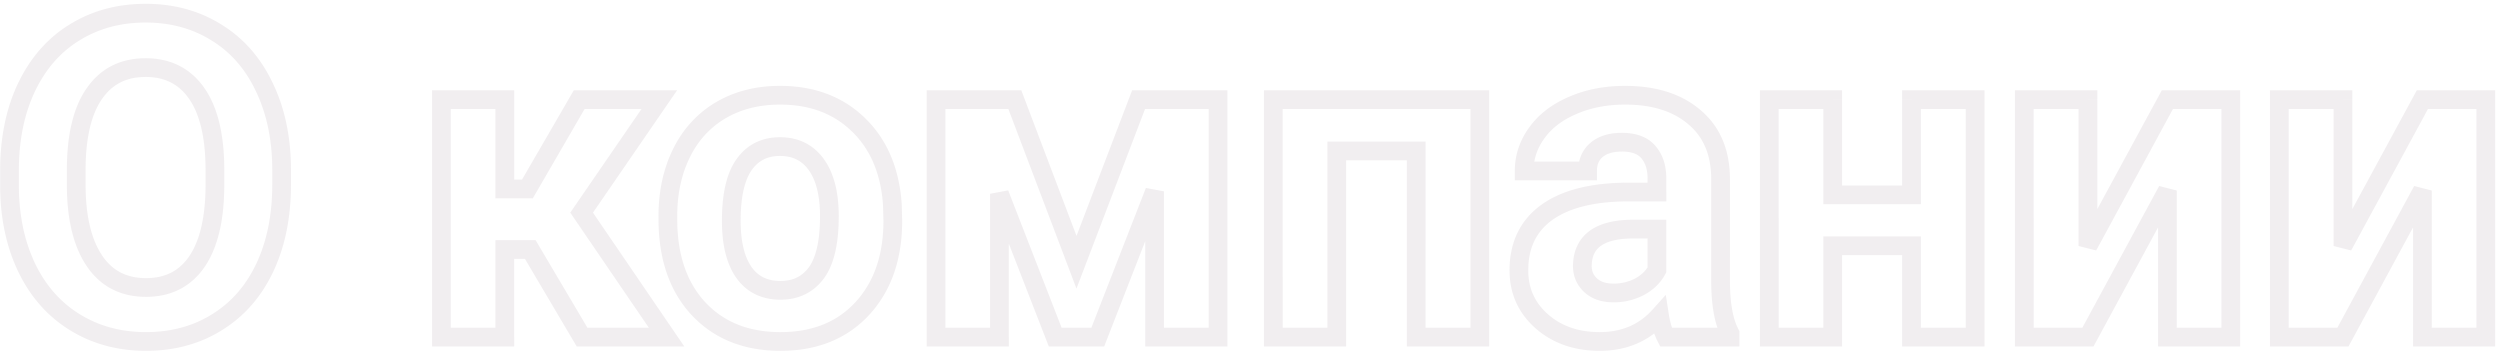 <svg width="267" height="38" fill="none" xmlns="http://www.w3.org/2000/svg"><path d="M23.188 34.406l-.527-.85-.003.002.53.848zm-20.32-5.789l-.902.434.001.002.9-.436zm-1.852-8.719h-1v.005l1-.005zM2.82 9.352l-.903-.43v.002l.903.428zm5.133-5.883l.525.85h.002l-.527-.85zm15.164 0l-.53.848.008.004.522-.852zm5.133 5.883l-.905.425.003.006.902-.431zm-18.164.632l.819.574.002-.003-.821-.57zM8.14 18.047l-1-.005v.005h1zm12.89 9.89l.825.566.002-.003-.827-.563zm1.922-8.109l1 .005v-.005h-1zm6.125-.117c0 3.242-.573 6.037-1.686 8.411l1.81.85c1.261-2.689 1.876-5.784 1.876-9.261h-2zm-1.686 8.411c-1.112 2.369-2.69 4.169-4.731 5.434l1.053 1.7c2.396-1.484 4.225-3.59 5.488-6.284l-1.81-.85zm-4.734 5.436c-2.029 1.266-4.373 1.91-7.064 1.91v2c3.027 0 5.745-.73 8.123-2.213l-1.059-1.697zm-7.064 1.91c-2.66 0-5-.636-7.048-1.891L7.5 35.282c2.39 1.464 5.097 2.187 8.093 2.187v-2zm-7.048-1.891c-2.044-1.252-3.637-3.039-4.779-5.396l-1.8.872c1.296 2.675 3.14 4.763 5.534 6.23l1.045-1.706zm-4.778-5.394c-1.144-2.376-1.737-5.132-1.752-8.29l-2 .01c.016 3.405.657 6.462 1.95 9.148l1.802-.868zm-1.752-8.285v-1.687h-2v1.687h2zm0-1.687c0-3.24.58-6.042 1.708-8.432l-1.808-.855c-1.277 2.704-1.9 5.808-1.9 9.287h2zm1.707-8.43C4.868 7.375 6.455 5.568 8.478 4.32l-1.05-1.702c-2.383 1.47-4.218 3.585-5.51 6.304l1.805.86zM8.48 4.32c2.046-1.268 4.392-1.913 7.067-1.913v-2c-3.013 0-5.73.731-8.12 2.213l1.053 1.7zm7.067-1.913c2.675 0 5.011.645 7.04 1.911l1.06-1.697C21.27 1.137 18.559.406 15.547.406v2zm7.048 1.915c2.037 1.249 3.622 3.054 4.75 5.456l1.81-.85c-1.278-2.724-3.115-4.84-5.515-6.31L22.595 4.32zm4.753 5.462c1.143 2.39 1.73 5.183 1.73 8.405h2c0-3.466-.632-6.564-1.926-9.268l-1.804.863zm1.73 8.405v1.523h2v-1.523h-2zm-5.125-.024c0-3.672-.653-6.626-2.098-8.724l-1.647 1.135c1.117 1.621 1.745 4.105 1.745 7.59h2zM21.855 9.44c-1.48-2.146-3.624-3.221-6.308-3.221v2c2.066 0 3.577.784 4.66 2.356l1.648-1.135zm-6.308-3.22c-2.667 0-4.803 1.066-6.282 3.195l1.642 1.141c1.084-1.559 2.588-2.336 4.64-2.336v-2zm-6.28 3.19c-1.449 2.068-2.11 4.992-2.126 8.633l2 .008c.015-3.453.65-5.904 1.764-7.493L9.267 9.41zm-2.126 8.637v1.664h2v-1.664h-2zm0 1.664c0 3.588.656 6.514 2.09 8.664l1.664-1.11c-1.13-1.693-1.754-4.173-1.754-7.554h-2zm2.09 8.664c1.475 2.214 3.639 3.328 6.363 3.328v-2c-2.089 0-3.613-.807-4.7-2.437L9.23 28.375zm6.363 3.328c2.667 0 4.798-1.067 6.262-3.2l-1.65-1.131c-1.066 1.554-2.56 2.331-4.612 2.331v2zm6.264-3.203c1.425-2.094 2.08-5.027 2.095-8.668l-2-.008c-.015 3.453-.642 5.926-1.748 7.55l1.653 1.126zm2.095-8.672v-1.664h-2v1.664h2zm32.68 6.82l.86-.509-.29-.49h-.57v1zm-2.719 0v-1h-1v1h1zm0 9.352v1h1v-1h-1zm-6.773 0h-1v1h1v-1zm0-25.36v-1h-1v1h1zm6.773 0h1v-1h-1v1zm0 9.54h-1v1h1v-1zm2.414 0v1h.576l.29-.499-.866-.501zm5.531-9.54v-1h-.576l-.289.499.865.502zm8.555 0l.824.567 1.077-1.566h-1.9v1zm-8.297 12.07l-.824-.566-.388.565.386.566.826-.564zM71.187 36v1h1.894l-1.068-1.564-.826.564zm-9.023 0l-.86.51.29.49h.57v-1zm-5.531-10.352h-2.719v2h2.719v-2zm-3.719 1V36h2v-9.352h-2zm1 8.352h-6.773v2h6.773v-2zm-5.773 1V10.64h-2V36h2zm-1-24.36h6.773v-2h-6.773v2zm5.773-1v9.54h2v-9.54h-2zm1 10.54h2.414v-2h-2.414v2zm3.28-.499l5.53-9.539-1.73-1.003-5.531 9.54 1.73 1.002zm4.665-9.04h8.555v-2H61.86v2zm7.731-1.567l-8.297 12.07 1.648 1.133 8.297-12.07-1.648-1.133zm-8.299 13.2l9.07 13.29 1.652-1.128-9.07-13.289-1.652 1.128zM71.188 35h-9.024v2h9.023v-2zm-8.163.49l-5.532-9.35-1.72 1.017 5.53 9.352 1.722-1.018zm13.928-23.7l-.508-.862-.003.002.511.86zm14.719 1.523l-.697.717.003.002.694-.72zm3.633 8.53l1-.026-.001-.021-.002-.022-.997.07zm.047 1.735h1v-.027l-1 .027zm-3.258 9.375l.733.68.002-.003-.735-.677zm-17.508 0l-.734.68.003.002.73-.682zm4.875-3.844l-.817.578.004.005.813-.583zm7.734.024l.805.593.004-.004-.809-.59zm-7.734-11.531l.816.577.004-.005-.82-.572zm-7.133 5.484c0-2.385.459-4.473 1.35-6.285l-1.794-.883c-1.046 2.125-1.556 4.522-1.556 7.168h2zm1.35-6.285c.887-1.802 2.147-3.177 3.786-4.152l-1.022-1.72c-1.986 1.182-3.507 2.854-4.558 4.989l1.794.883zm3.783-4.15c1.655-.976 3.592-1.48 5.844-1.48v-2c-2.56 0-4.858.576-6.86 1.757l1.016 1.722zm5.844-1.48c3.2 0 5.727.972 7.67 2.859l1.394-1.435c-2.37-2.3-5.421-3.423-9.064-3.423v2zm7.673 2.861c1.96 1.89 3.093 4.484 3.33 7.881l1.994-.139c-.263-3.79-1.553-6.884-3.936-9.181l-1.388 1.44zm3.327 7.839l.047 1.734 2-.054-.048-1.734-1.999.054zm.047 1.707c0 3.696-1.027 6.56-2.994 8.698l1.471 1.354c2.377-2.581 3.523-5.967 3.523-10.052h-2zm-2.992 8.695c-1.954 2.11-4.587 3.196-8.008 3.196v2c3.89 0 7.086-1.258 9.475-3.836l-1.467-1.36zm-8.008 3.196c-3.422 0-6.064-1.086-8.035-3.198l-1.462 1.364c2.404 2.576 5.606 3.834 9.497 3.834v-2zm-8.033-3.196c-1.959-2.114-2.99-5.035-2.99-8.882h-2c0 4.214 1.139 7.668 3.523 10.242l1.467-1.36zm-2.99-8.882v-.305h-2v.305h2zm4.773.187c0 2.51.468 4.59 1.542 6.109l1.633-1.155c-.738-1.044-1.175-2.651-1.175-4.954h-2zm1.546 6.114c1.112 1.552 2.725 2.316 4.704 2.316v-2c-1.397 0-2.377-.502-3.078-1.48l-1.626 1.164zm4.704 2.316c1.937 0 3.526-.76 4.648-2.282l-1.61-1.187c-.72.978-1.695 1.469-3.038 1.469v2zm4.652-2.286c1.11-1.525 1.574-3.802 1.574-6.636h-2c0 2.697-.458 4.451-1.191 5.458l1.617 1.178zm1.574-6.636c0-2.472-.48-4.534-1.568-6.064l-1.63 1.159c.757 1.064 1.198 2.658 1.198 4.905h2zm-1.568-6.064c-1.12-1.576-2.73-2.366-4.705-2.366v2c1.367 0 2.352.507 3.075 1.525l1.63-1.159zm-4.705-2.366c-1.965 0-3.56.794-4.664 2.373l1.64 1.145c.709-1.014 1.676-1.518 3.024-1.518v-2zm-4.66 2.368c-1.085 1.534-1.543 3.777-1.543 6.554h2c0-2.63.447-4.37 1.175-5.399l-1.633-1.155zm36.324 10.984l-.935.354.931 2.457.938-2.454-.934-.357zm6.633-17.367v-1h-.689l-.246.643.935.357zm8.484 0h1v-1h-1v1zm0 25.359v1h1v-1h-1zm-6.774 0h-1v1h1v-1zm0-15.563h1l-1.931-.363.931.363zM117.242 36v1h.684l.248-.637-.932-.363zm-4.547 0l-.932.362.248.638h.684v-1zm-5.953-15.305l.932-.362-1.932.362h1zm0 15.305v1h1v-1h-1zm-6.773 0h-1v1h1v-1zm0-25.36v-1h-1v1h1zm8.414 0l.935-.354-.245-.645h-.69v1zm7.52 17.725l6.633-17.368-1.869-.713-6.632 17.367 1.868.714zm5.699-16.724h8.484v-2h-8.484v2zm7.484-1V36h2V10.64h-2zm1 24.359h-6.774v2h6.774v-2zm-5.774 1V20.437h-2V36h2zm-1.931-15.926l-6.07 15.563 1.863.726 6.07-15.562-1.863-.727zM117.242 35h-4.547v2h4.547v-2zm-3.615.638l-5.953-15.305-1.864.725 5.953 15.304 1.864-.724zm-7.885-14.943V36h2V20.695h-2zm1 14.305h-6.773v2h6.773v-2zm-5.773 1V10.64h-2V36h2zm-1-24.36h8.414v-2h-8.414v2zm7.479-.645l6.586 17.367 1.87-.709-6.586-17.367-1.87.71zM158.047 36v1h1v-1h-1zm-6.797 0h-1v1h1v-1zm0-19.875h1v-1h-1v1zm-8.484 0v-1h-1v1h1zm0 19.875v1h1v-1h-1zm-6.774 0h-1v1h1v-1zm0-25.36v-1h-1v1h1zm22.055 0h1v-1h-1v1zm0 24.36h-6.797v2h6.797v-2zm-5.797 1V16.125h-2V36h2zm-1-20.875h-8.484v2h8.484v-2zm-9.484 1V36h2V16.125h-2zm1 18.875h-6.774v2h6.774v-2zm-5.774 1V10.64h-2V36h2zm-1-24.36h22.055v-2h-22.055v2zm21.055-1V36h2V10.64h-2zM177.922 36l-.89.456.279.544h.611v-1zm-.68-2.273l.988-.154-.323-2.084-1.409 1.57.744.668zm-12.586.586l-.662.748.003.004.659-.752zm.539-11.626l-.583-.812-.003.003.586.81zm8.649-2.18v-1h-.004l.004 1zm3.117 0v1h1v-1h-1zm-.914-4.265l-.764.645.008.01.756-.655zm-5.531-.234l-.641-.768-.009.007.65.76zm-.961 2.25v1h1v-1h-1zm-6.774 0h-1v1h1v-1zm5.203-7.008l.391.92.007-.003-.398-.917zm13.008 1.29l-.653.756.007.006.646-.763zm2.766 17.6h-1v.007l1-.006zm1.008 5.462h1v-.25l-.117-.22-.883.47zm0 .398v1h1v-1h-1zm-9.68-5.367l.46.888.007-.004.006-.003-.473-.881zm1.875-1.805l.879.476.121-.222v-.254h-1zm0-4.36h1v-1h-1v1zm-7.945 3.516l-.996-.093-.002.018-.001.017.999.058zm-.024.399l-.998-.059-.002.03v.029h1zm9.82 7.16c-.251-.487-.452-1.136-.582-1.97l-1.976.307c.152.978.403 1.846.778 2.576l1.78-.912zm-2.314-2.484c-1.437 1.6-3.291 2.41-5.654 2.41v2c2.887 0 5.298-1.02 7.142-3.075l-1.488-1.335zm-5.654 2.41c-2.278 0-4.096-.653-5.529-1.909l-1.318 1.505c1.849 1.62 4.156 2.404 6.847 2.404v-2zm-5.525-1.906c-1.409-1.245-2.1-2.784-2.1-4.688h-2c0 2.471.933 4.557 2.775 6.187l1.325-1.498zm-2.1-4.688c0-2.403.866-4.148 2.563-5.378l-1.173-1.62c-2.272 1.646-3.39 4.026-3.39 6.998h2zm2.56-5.375c1.763-1.268 4.408-1.977 8.069-1.992l-.008-2c-3.871.016-6.991.76-9.228 2.367l1.167 1.625zm8.065-1.992h3.117v-2h-3.117v2zm4.117-1v-1.453h-2v1.453h2zm0-1.453c0-1.348-.354-2.54-1.158-3.468l-1.512 1.31c.414.478.67 1.162.67 2.158h2zm-1.15-3.458c-.852-1.009-2.134-1.41-3.6-1.41v2c1.128 0 1.736.303 2.072.7l1.528-1.29zm-3.6-1.41c-1.296 0-2.447.312-3.336 1.053l1.281 1.536c.424-.353 1.069-.588 2.055-.588v-2zm-3.345 1.06c-.894.763-1.311 1.808-1.311 3.01h2c0-.703.223-1.158.61-1.489l-1.299-1.52zm-.311 2.01h-6.774v2h6.774v-2zm-5.774 1c0-1.246.38-2.402 1.169-3.49l-1.619-1.174c-1.023 1.411-1.55 2.974-1.55 4.665h2zm1.169-3.49c.783-1.08 1.908-1.952 3.425-2.596l-.781-1.841c-1.796.762-3.233 1.843-4.263 3.263l1.619 1.174zm3.432-2.6c1.514-.657 3.236-.995 5.18-.995v-2c-2.18 0-4.177.38-5.976 1.16l.796 1.835zm5.18-.995c2.958 0 5.178.744 6.777 2.124l1.307-1.514c-2.058-1.776-4.791-2.61-8.084-2.61v2zm6.784 2.13c1.579 1.338 2.412 3.24 2.412 5.846h2c0-3.08-1.011-5.585-3.119-7.372l-1.293 1.526zm2.412 5.846v10.993h2V19.148h-2zm0 11c.016 2.466.356 4.478 1.125 5.923l1.766-.939c-.544-1.023-.876-2.652-.891-4.998l-2 .013zm1.008 5.454V36h2v-.398h-2zm1-.602h-6.844v2h6.844v-2zm-12.446-2.71a6.915 6.915 0 003.226-.77l-.92-1.775a4.92 4.92 0 01-2.306.544v2zm3.239-.776c.994-.534 1.771-1.267 2.281-2.21l-1.758-.952c-.302.558-.776 1.027-1.469 1.4l.946 1.762zm2.402-2.686v-4.36h-2v4.36h2zm-1-5.36h-2.531v2h2.531v-2zm-2.531 0c-1.787 0-3.308.305-4.441 1.041-1.186.77-1.834 1.939-1.969 3.382l1.991.186c.084-.9.447-1.488 1.067-1.89.672-.437 1.748-.718 3.352-.718v-2zm-6.413 4.458l-.023.398 1.996.117.024-.398-1.997-.117zm-.025.457c0 1.109.404 2.076 1.213 2.821l1.355-1.47c-.378-.349-.568-.773-.568-1.351h-2zm1.213 2.821c.826.76 1.905 1.085 3.115 1.085v-2c-.852 0-1.398-.222-1.76-.556l-1.355 1.471zM210.945 36v1h1v-1h-1zm-6.797 0h-1v1h1v-1zm0-9.75h1v-1h-1v1zm-8.414 0v-1h-1v1h1zm0 9.75v1h1v-1h-1zm-6.773 0h-1v1h1v-1zm0-25.36v-1h-1v1h1zm6.773 0h1v-1h-1v1zm0 10.172h-1v1h1v-1zm8.414 0v1h1v-1h-1zm0-10.171v-1h-1v1h1zm6.797 0h1v-1h-1v1zm0 24.359h-6.797v2h6.797v-2zm-5.797 1v-9.75h-2V36h2zm-1-10.75h-8.414v2h8.414v-2zm-9.414 1V36h2v-9.75h-2zm1 8.75h-6.773v2h6.773v-2zm-5.773 1V10.64h-2V36h2zm-1-24.36h6.773v-2h-6.773v2zm5.773-1v10.172h2v-10.17h-2zm1 11.172h8.414v-2h-8.414v2zm9.414-1v-10.17h-2v10.171h2zm-1-9.171h6.797v-2h-6.797v2zm5.797-1V36h2V10.64h-2zm21.532 0v-1h-.595l-.284.523.879.477zm6.773 0h1v-1h-1v1zm0 25.359v1h1v-1h-1zm-6.773 0h-1v1h1v-1zm0-15.656h1l-1.88-.477.88.477zM222.992 36v1h.596l.283-.523-.879-.477zm-6.797 0h-1v1h1v-1zm0-25.36v-1h-1v1h1zm6.797 0h1v-1h-1v1zm0 15.633h-1l1.879.477-.879-.477zm8.485-14.632h6.773v-2h-6.773v2zm5.773-1V36h2V10.64h-2zm1 24.359h-6.773v2h6.773v-2zm-5.773 1V20.344h-2V36h2zm-1.88-16.133l-8.484 15.656 1.758.953 8.485-15.656-1.759-.953zM222.992 35h-6.797v2h6.797v-2zm-5.797 1V10.64h-2V36h2zm-1-24.36h6.797v-2h-6.797v2zm5.797-1v15.633h2V10.641h-2zm1.879 16.11l8.484-15.632-1.757-.954-8.485 15.632 1.758.954zm34.84-16.11v-1h-.595l-.284.524.879.477zm6.773 0h1v-1h-1v1zm0 25.36v1h1v-1h-1zm-6.773 0h-1v1h1v-1zm0-15.656h1l-1.879-.477.879.477zM250.227 36v1h.595l.284-.523-.879-.477zm-6.797 0h-1v1h1v-1zm0-25.36v-1h-1v1h1zm6.797 0h1v-1h-1v1zm0 15.633h-1l1.878.477-.878-.477zm8.484-14.632h6.773v-2h-6.773v2zm5.773-1V36h2V10.64h-2zm1 24.359h-6.773v2h6.773v-2zm-5.773 1V20.344h-2V36h2zm-1.879-16.133l-8.485 15.656 1.759.953 8.484-15.656-1.758-.953zM250.227 35h-6.797v2h6.797v-2zm-5.797 1V10.64h-2V36h2zm-1-24.36h6.797v-2h-6.797v2zm5.797-1v15.633h2V10.641h-2zm1.878 16.11l8.485-15.632-1.758-.954-8.484 15.632 1.757.954z" fill="#74576D" fill-opacity=".1"/></svg>